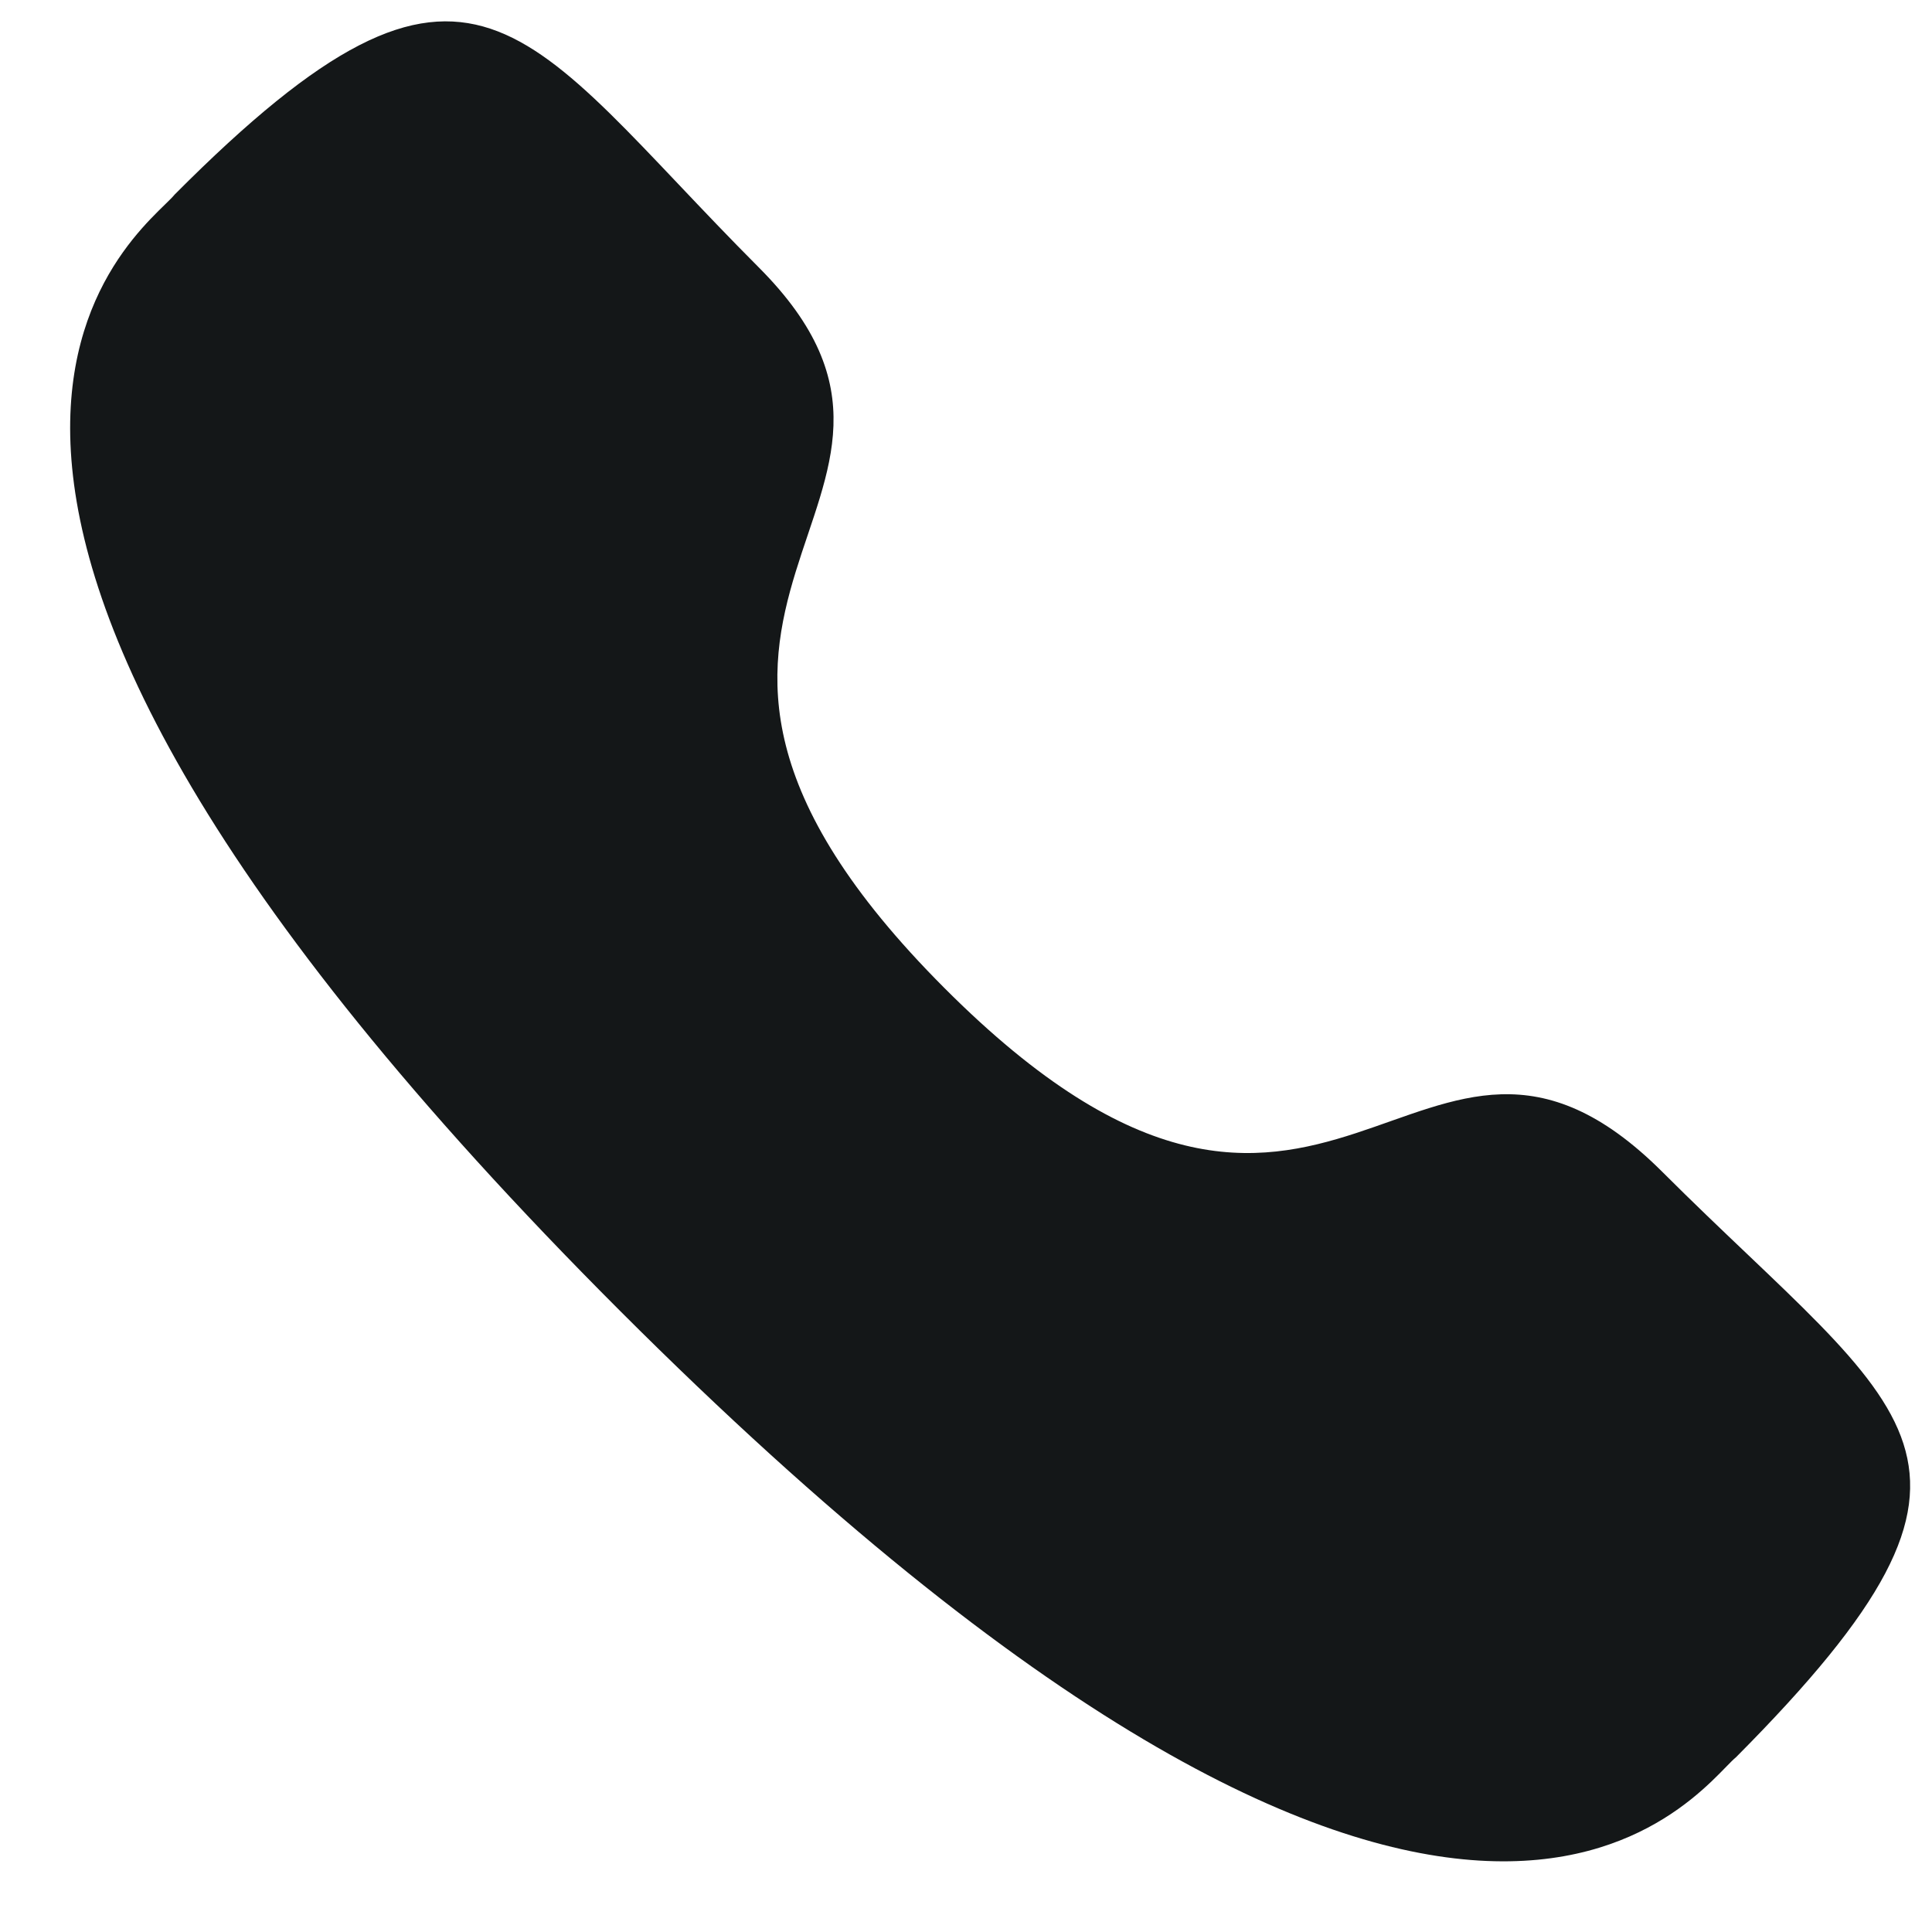 <svg width="21" height="21" viewBox="0 0 21 21" fill="none" xmlns="http://www.w3.org/2000/svg">
<path d="M10.264 10.738C14.456 14.94 15.405 10.078 18.07 12.739C20.735 15.4 22.123 15.83 18.869 19.101C18.459 19.431 15.874 23.382 6.74 14.249C-2.394 5.116 1.569 2.525 1.898 2.115C5.163 -1.166 5.672 0.325 8.247 2.906C10.823 5.486 6.071 6.537 10.264 10.738Z" fill="#141718"/>
</svg>
